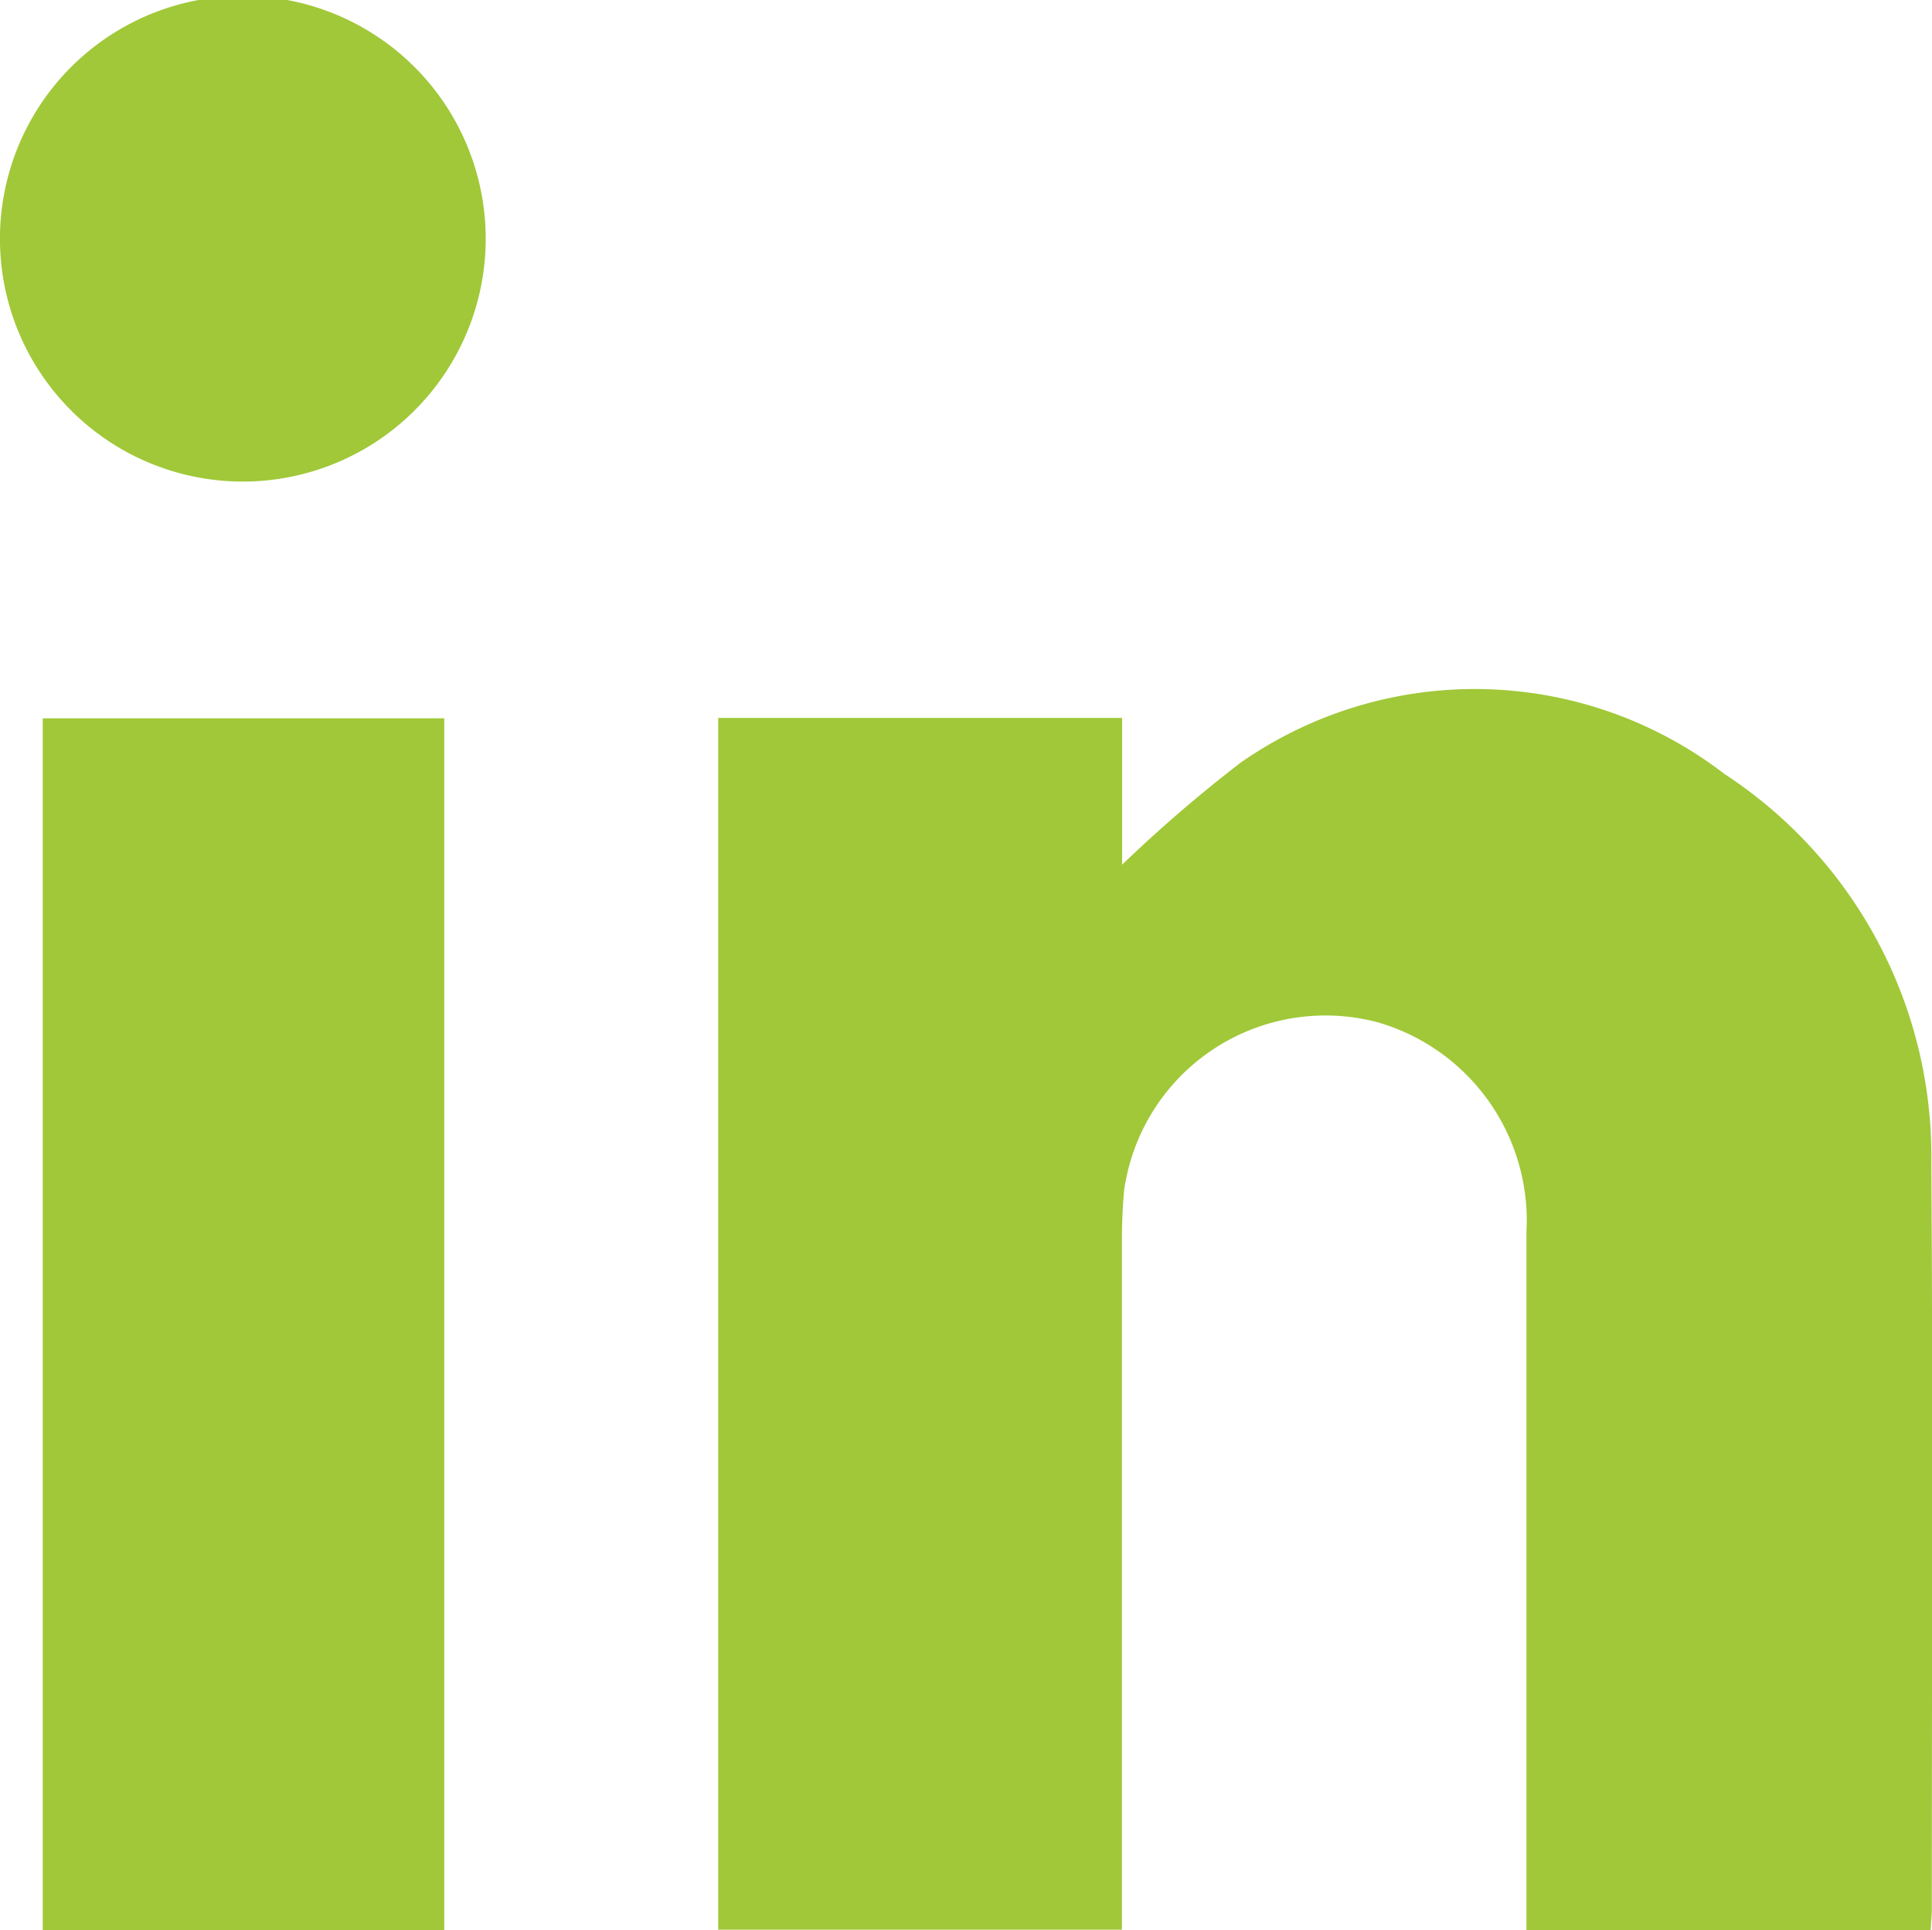 <svg xmlns="http://www.w3.org/2000/svg" width="20.014" height="19.999" viewBox="0 0 20.014 19.999">
  <g id="Group_110" data-name="Group 110" transform="translate(-1504.726 -10703.514)">
    <path id="Path_209" data-name="Path 209" d="M1524.726,10723.514h-4.187v-.322q0-3.458,0-6.915a2.139,2.139,0,0,0-1.536-2.169,2.107,2.107,0,0,0-2.632,1.74c-.017.182-.023.364-.023.545q0,3.391,0,6.779v.337h-4.182v-12.556h4.184v1.521a14.544,14.544,0,0,1,1.23-1.059,4.239,4.239,0,0,1,5.009.118,4.733,4.733,0,0,1,2.144,4.027c.017,2.588.005,5.176.005,7.763C1524.736,10723.377,1524.73,10723.431,1524.726,10723.514Z" fill="#a0c838"/>
    <path id="Path_210" data-name="Path 210" d="M1509.328,10723.514h-4.159v-12.557h4.159Z" fill="#a0c838"/>
    <path id="Path_211" data-name="Path 211" d="M1509.757,10706.038a2.516,2.516,0,0,1-5.031,0,2.516,2.516,0,1,1,5.031,0Z" fill="#a0c838"/>
  </g>
</svg>
